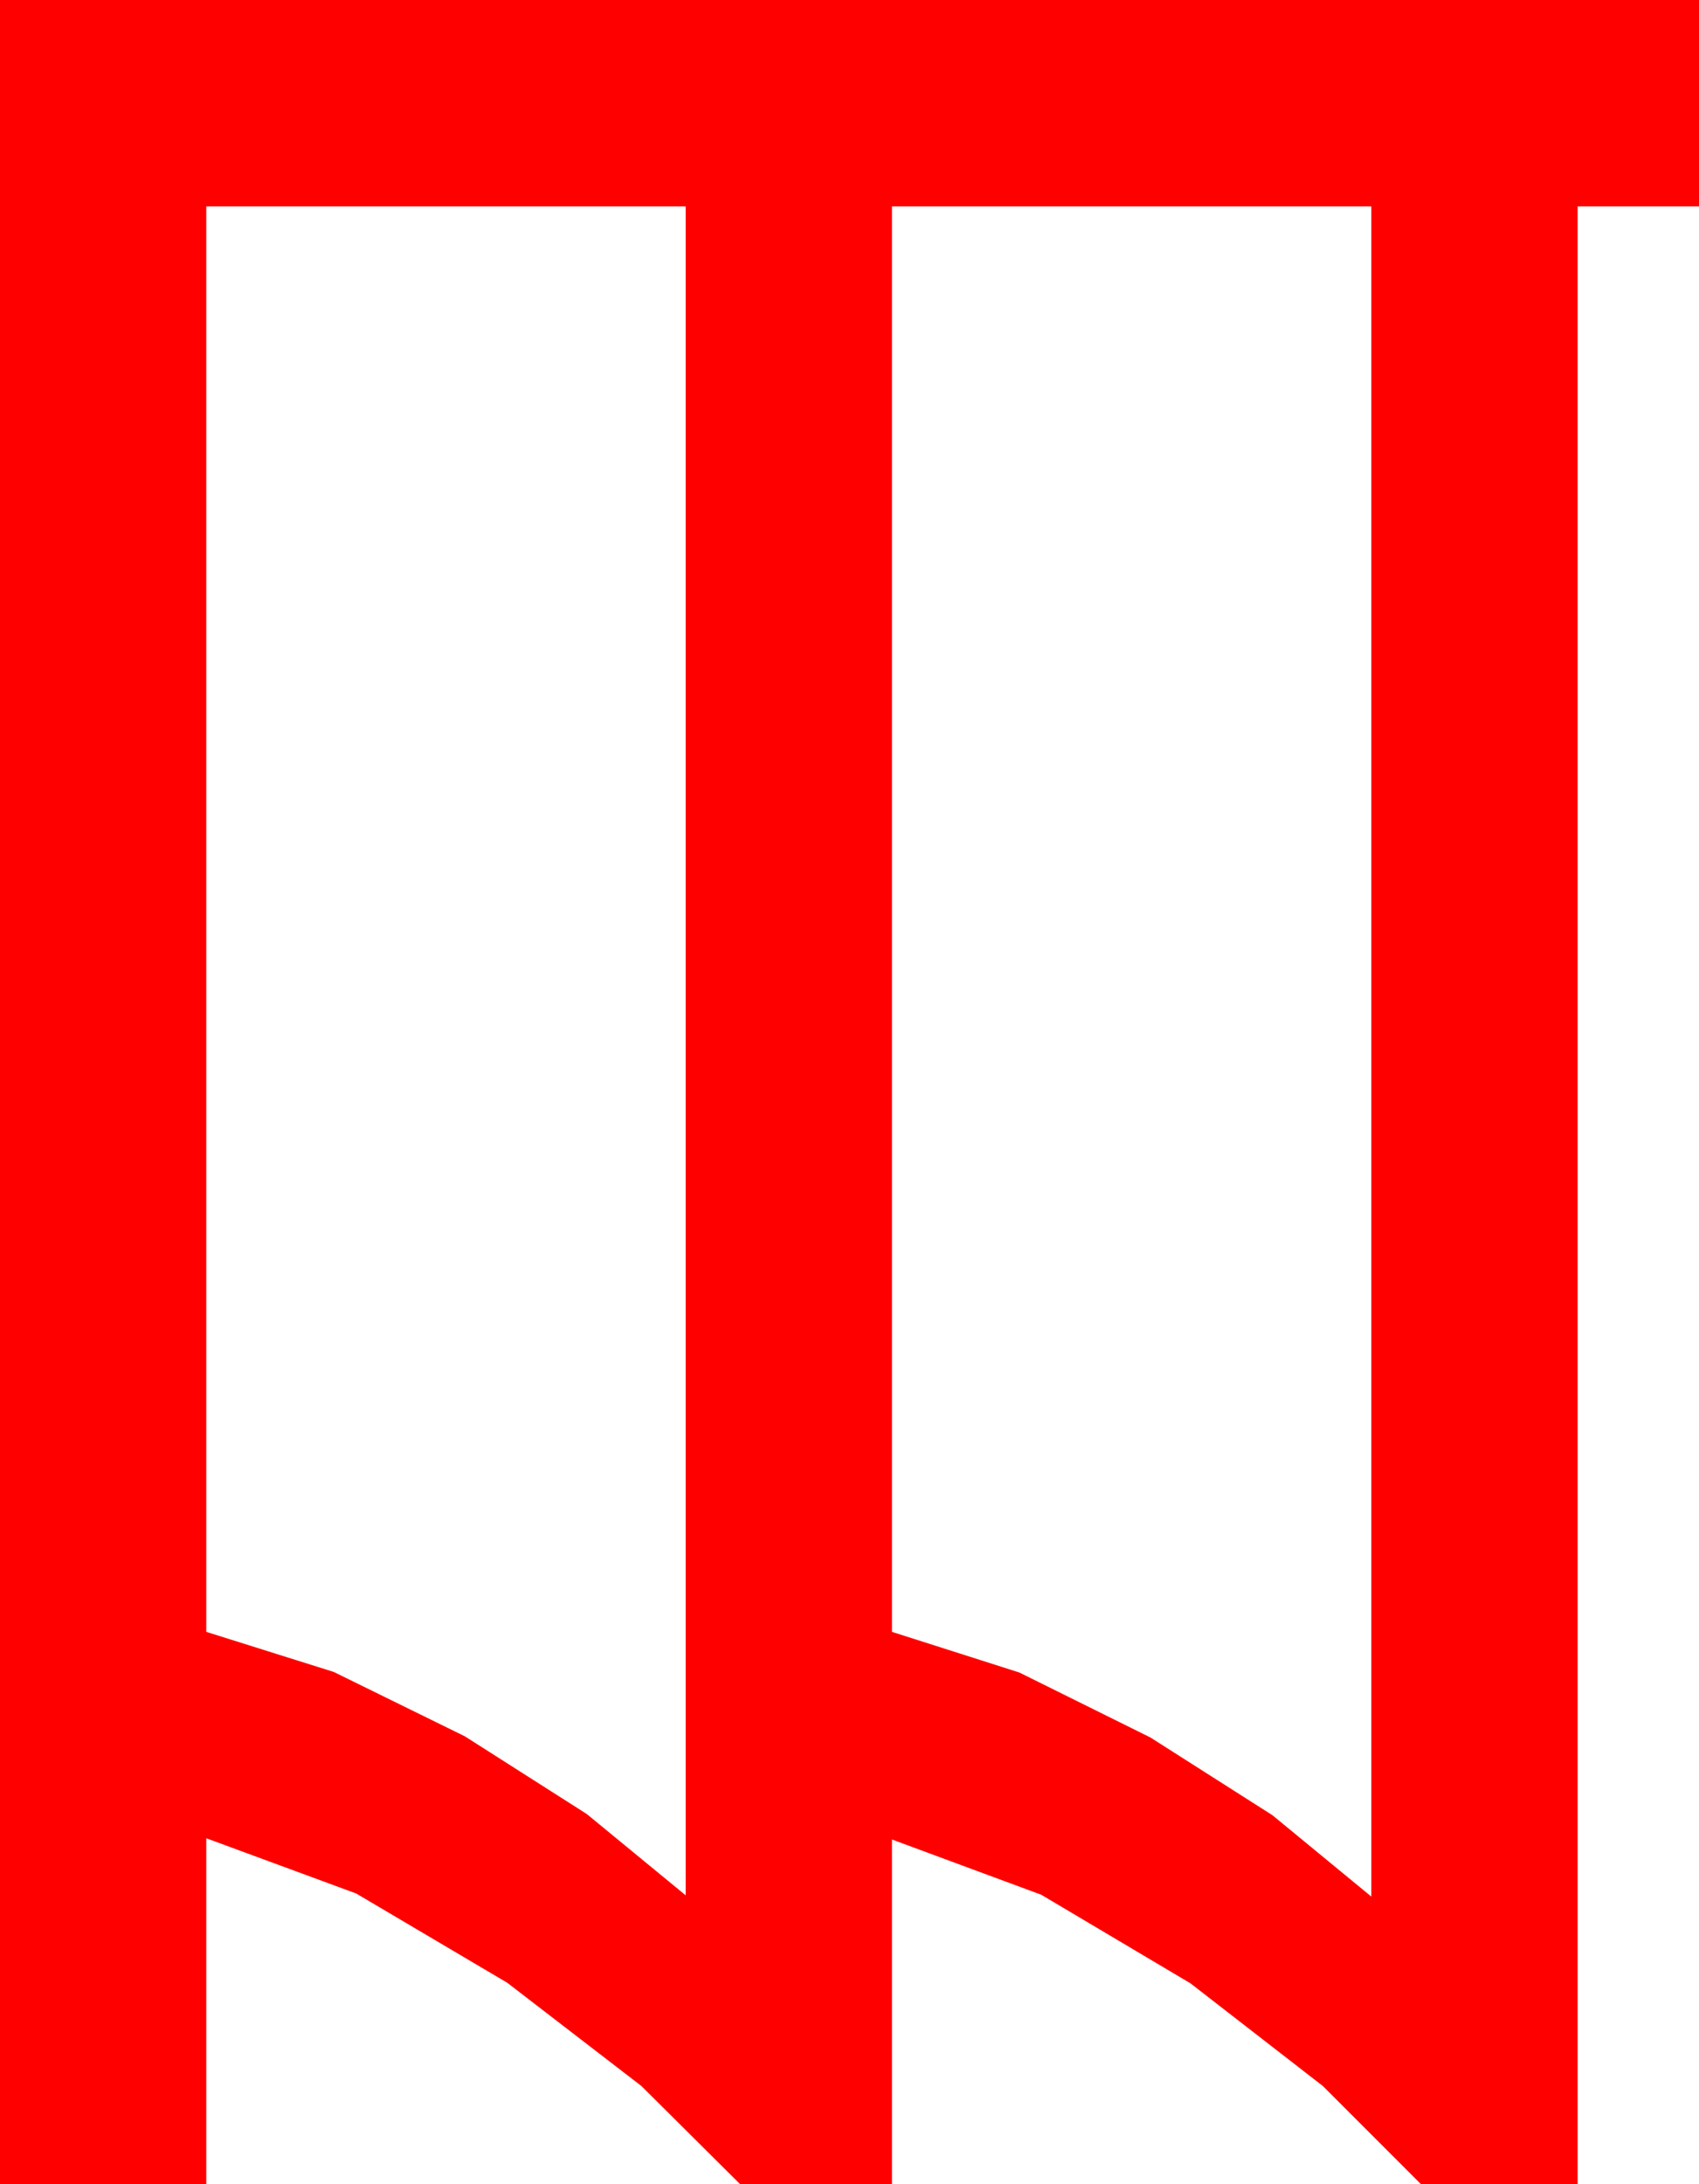<?xml version="1.0" encoding="utf-8"?>
<!DOCTYPE svg PUBLIC "-//W3C//DTD SVG 1.1//EN" "http://www.w3.org/Graphics/SVG/1.1/DTD/svg11.dtd">
<svg width="41.016" height="52.705" xmlns="http://www.w3.org/2000/svg" xmlns:xlink="http://www.w3.org/1999/xlink" xmlns:xml="http://www.w3.org/XML/1998/namespace" version="1.1">
  <g>
    <g>
      <path style="fill:#FF0000;fill-opacity:1" d="M21.533,4.98L21.533,39.375 24.609,40.356 27.773,41.924 30.718,43.799 33.105,45.762 33.105,4.98 21.533,4.98z M4.98,4.98L4.98,39.375 8.057,40.342 11.221,41.895 14.165,43.77 16.553,45.732 16.553,4.98 4.98,4.98z M0,0L41.016,0 41.016,4.98 38.086,4.98 38.086,52.705 34.307,52.705 31.934,50.332 28.74,47.856 25.137,45.718 21.533,44.385 21.533,52.705 17.871,52.705 15.483,50.332 12.246,47.842 8.599,45.688 4.98,44.355 4.98,52.705 0,52.705 0,0z" />
    </g>
  </g>
</svg>